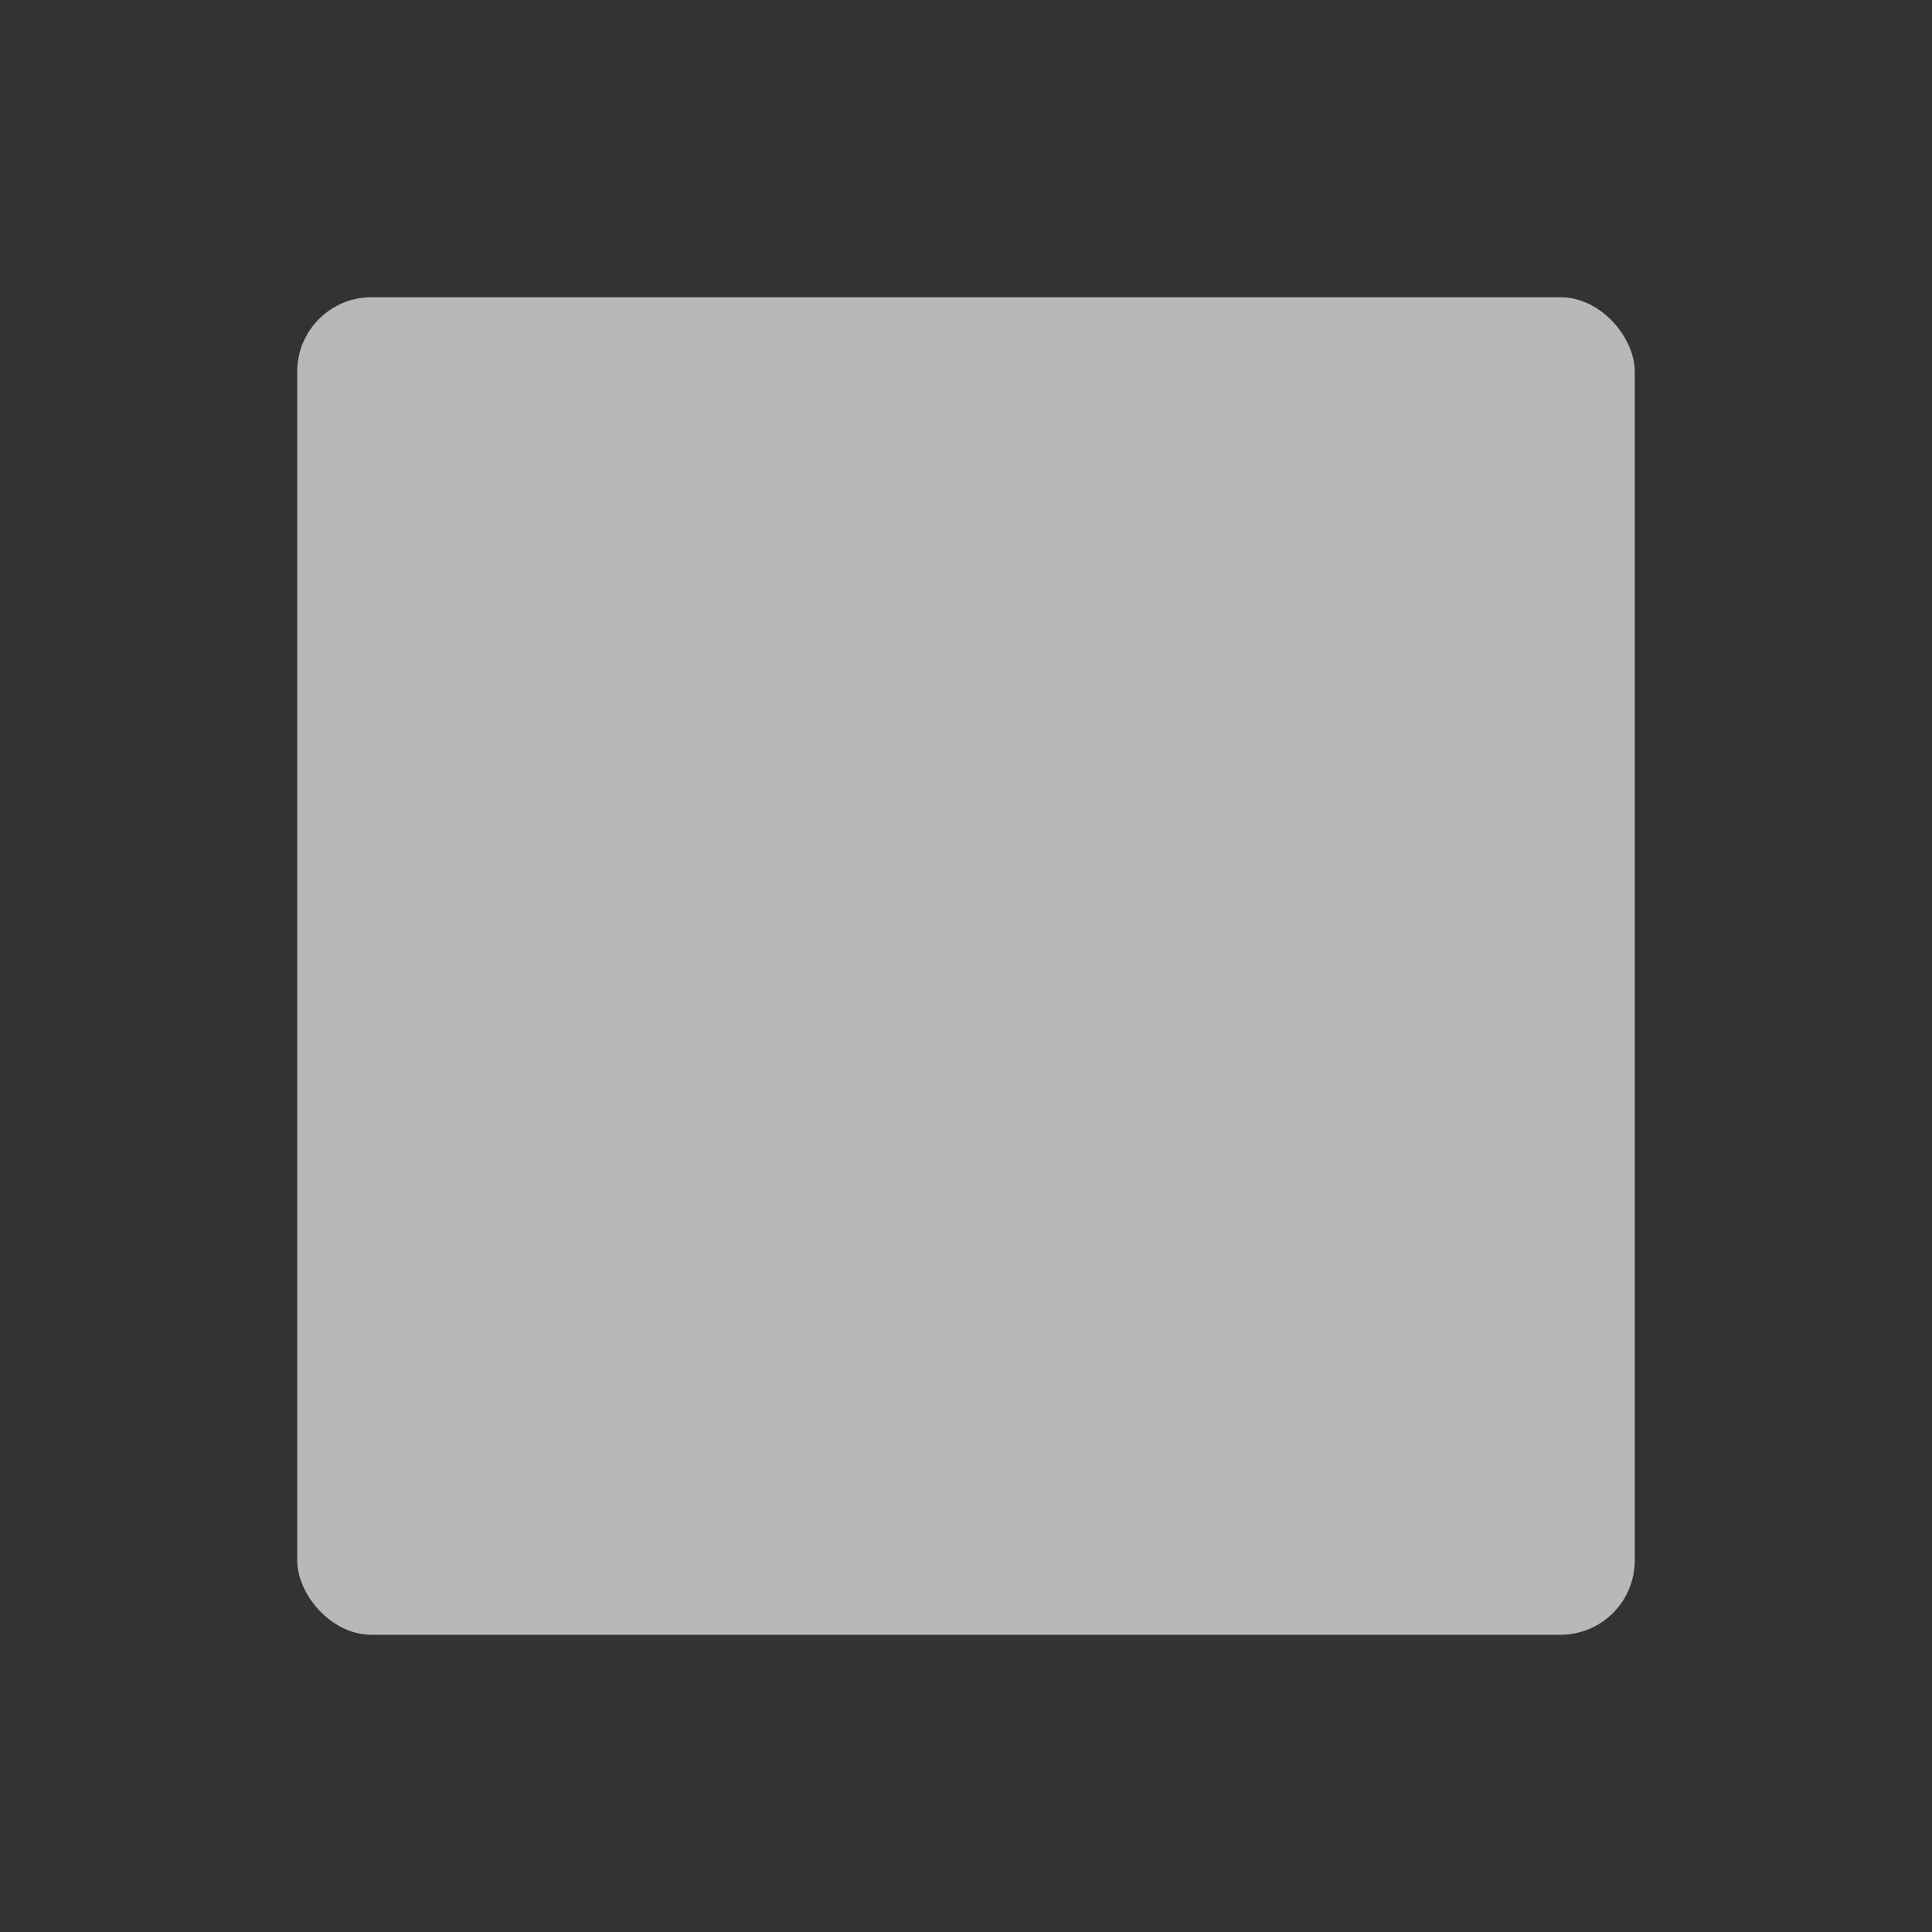 <svg id="S_KeyframeHold_Xs_N_D_2x" data-name="S_KeyframeHold_Xs_N_D@2x" xmlns="http://www.w3.org/2000/svg" width="26" height="26" viewBox="0 0 26 26">
  <rect x="0" y="0" width="26" height="26" fill="#333333" stroke="none"/>
  <defs>
    <style>
      .fill {
        fill: #fff;
        opacity: 0.65;
      }

      
    </style>
  </defs>
  <title>S_KeyframeHold_Xs_N_D@2x</title>
  <rect class="fill" x="4" y="4" width="18" height="18" rx="1" ry="1"/>
  </svg>